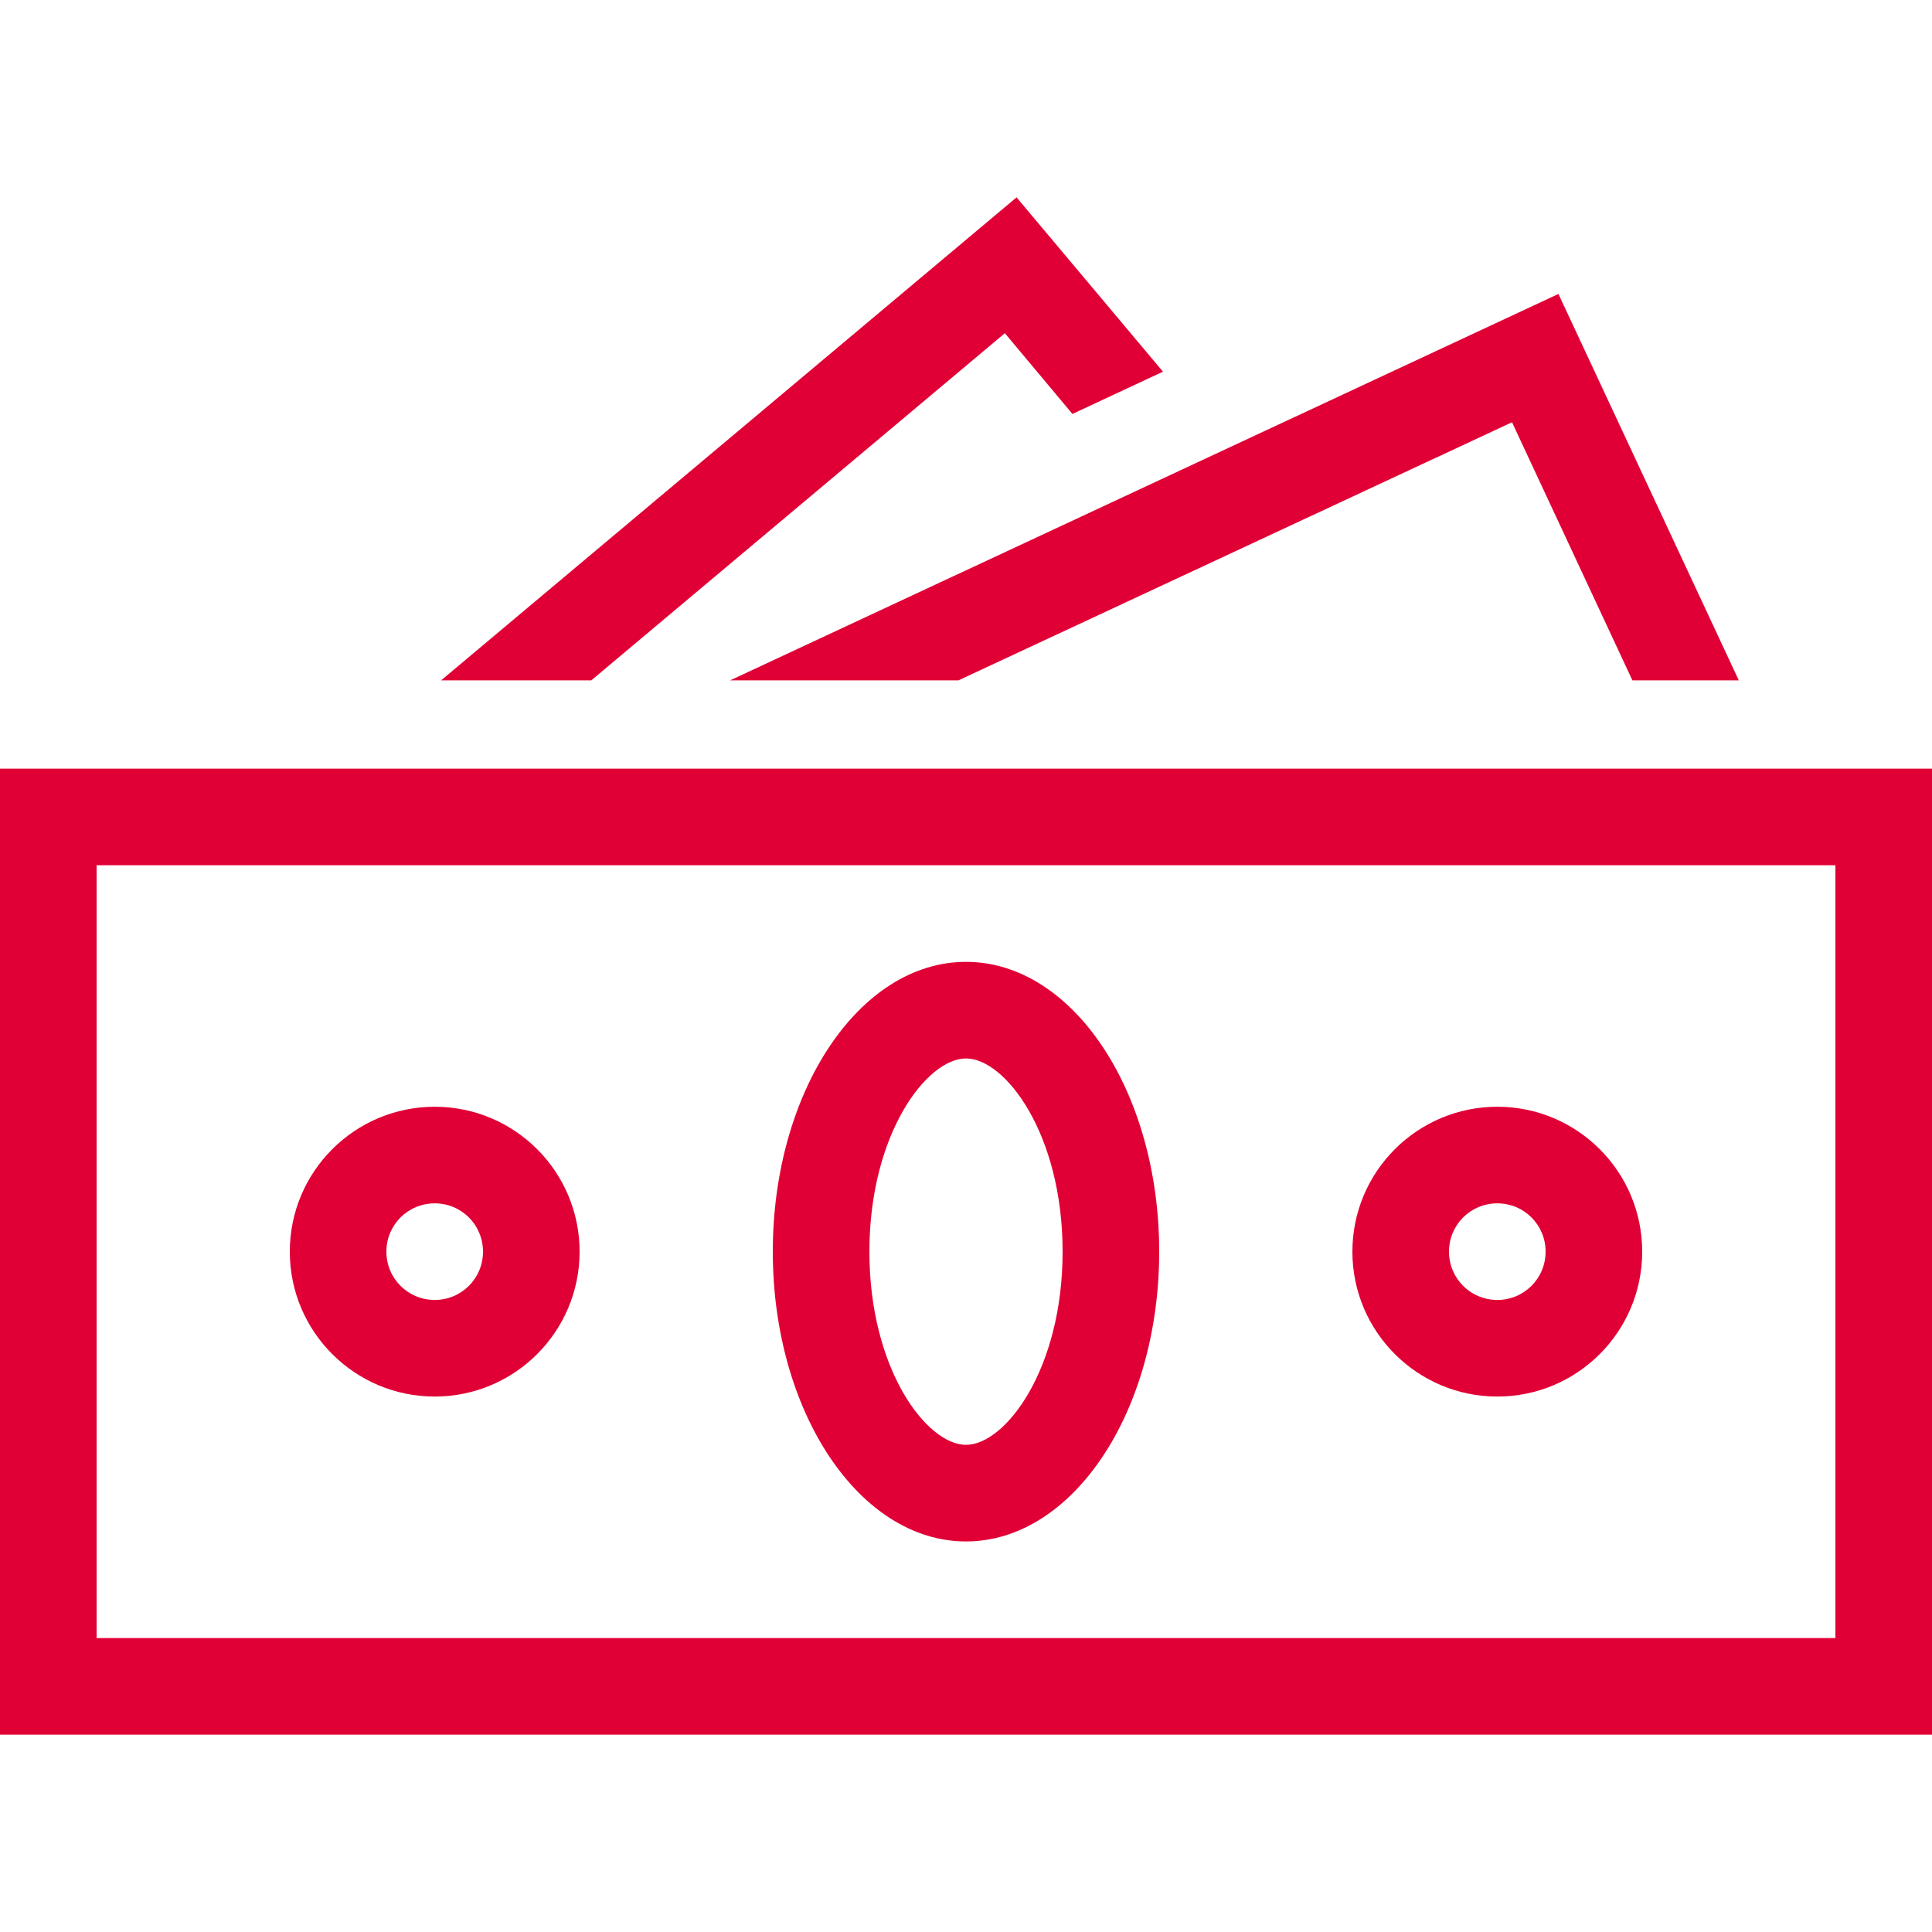 <?xml version="1.0" encoding="utf-8"?>
<!-- Generator: Adobe Illustrator 20.1.0, SVG Export Plug-In . SVG Version: 6.00 Build 0)  -->
<svg version="1.1" id="Layer_1" xmlns="http://www.w3.org/2000/svg" xmlns:xlink="http://www.w3.org/1999/xlink" x="0px" y="0px"
	 viewBox="0 0 512 512" style="enable-background:new 0 0 512 512;" xml:space="preserve">
<style type="text/css">
	.st0{fill:#E10035;}
</style>
<g>
	<g>
		<path class="st0" d="M0,203.7v256h512v-256H0z M486.4,434.1H25.6V229.3h460.8V434.1z"/>
	</g>
</g>
<g>
	<g>
		<path class="st0" d="M256,254.9c-28.3,0-51.2,34.4-51.2,76.8s22.9,76.8,51.2,76.8s51.2-34.4,51.2-76.8
			C307.2,289.3,284.3,254.9,256,254.9z M256,382.9c-10.4,0-25.6-20-25.6-51.2s15.2-51.2,25.6-51.2s25.6,20,25.6,51.2
			S266.4,382.9,256,382.9z"/>
	</g>
</g>
<g>
	<g>
		<path class="st0" d="M115.2,293.3c-21.2,0-38.4,17.2-38.4,38.4s17.2,38.4,38.4,38.4s38.4-17.2,38.4-38.4S136.4,293.3,115.2,293.3z
			 M115.2,344.5c-7.1,0-12.8-5.7-12.8-12.8s5.7-12.8,12.8-12.8s12.8,5.7,12.8,12.8S122.3,344.5,115.2,344.5z"/>
	</g>
</g>
<g>
	<g>
		<path class="st0" d="M396.8,293.3c-21.2,0-38.4,17.2-38.4,38.4s17.2,38.4,38.4,38.4s38.4-17.2,38.4-38.4
			C435.2,310.5,418,293.3,396.8,293.3z M396.8,344.5c-7.1,0-12.8-5.7-12.8-12.8s5.7-12.8,12.8-12.8c7.1,0,12.8,5.7,12.8,12.8
			S403.9,344.5,396.8,344.5z"/>
	</g>
</g>
<g>
	<g>
		<polygon class="st0" points="413,77.9 193.5,180.3 254,180.3 400.7,111.9 432.6,180.3 460.8,180.3 		"/>
	</g>
</g>
<g>
	<g>
		<polygon class="st0" points="269.4,52.3 116.9,180.3 156.7,180.3 266.3,88.3 284.2,109.7 308.2,98.5 		"/>
	</g>
</g>
</svg>

